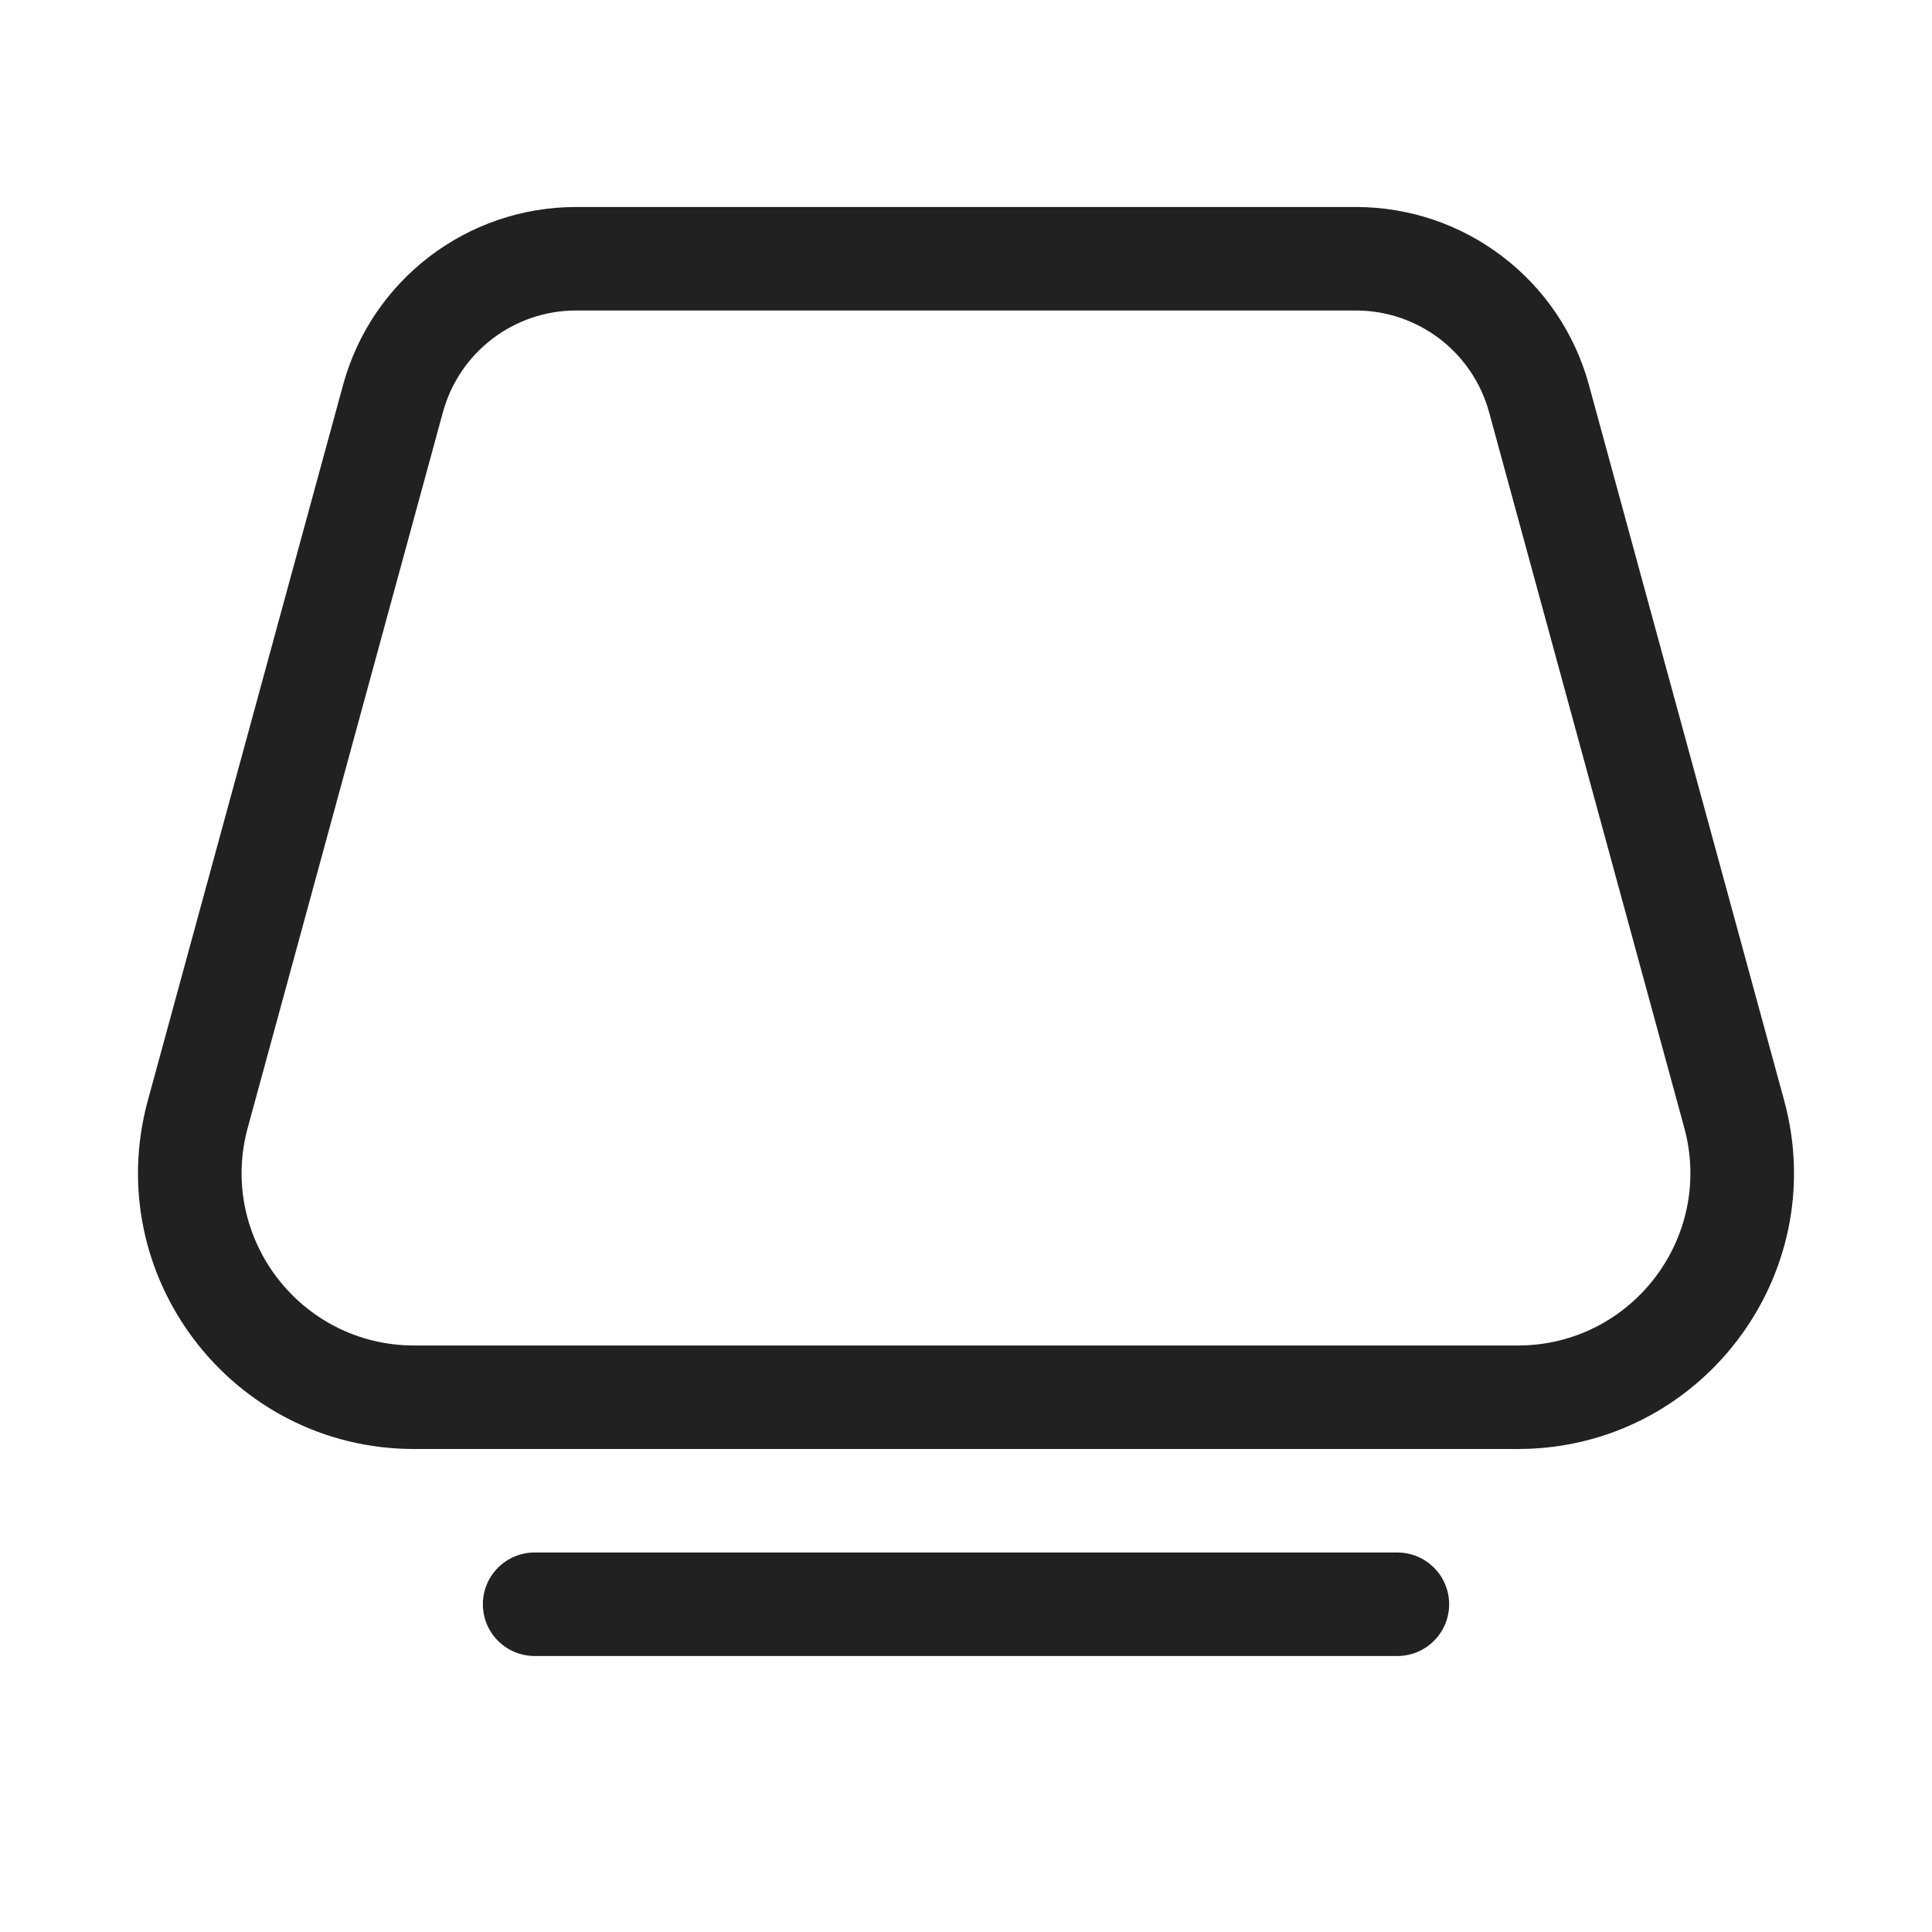 <svg viewBox="0 0 28 28" fill="none" xmlns="http://www.w3.org/2000/svg" height="1em" width="1em">
  <path d="M8.349 3C6.77 3 5.387 4.056 4.972 5.579L2.143 15.947C1.449 18.492 3.365 21 6.003 21H21.997C24.635 21 26.551 18.492 25.857 15.947L23.028 5.579C22.613 4.056 21.23 3 19.651 3H8.349ZM6.419 5.974C6.657 5.104 7.447 4.5 8.349 4.5H19.651C20.553 4.5 21.343 5.104 21.581 5.974L24.409 16.342C24.843 17.933 23.646 19.5 21.997 19.5H6.003C4.354 19.5 3.157 17.933 3.591 16.342L6.419 5.974ZM7.748 22.5C7.334 22.5 6.998 22.836 6.998 23.25C6.998 23.664 7.334 24 7.748 24H20.251C20.666 24 21.002 23.664 21.002 23.25C21.002 22.836 20.666 22.5 20.251 22.5H7.748Z" fill="#212121"/>
</svg>
